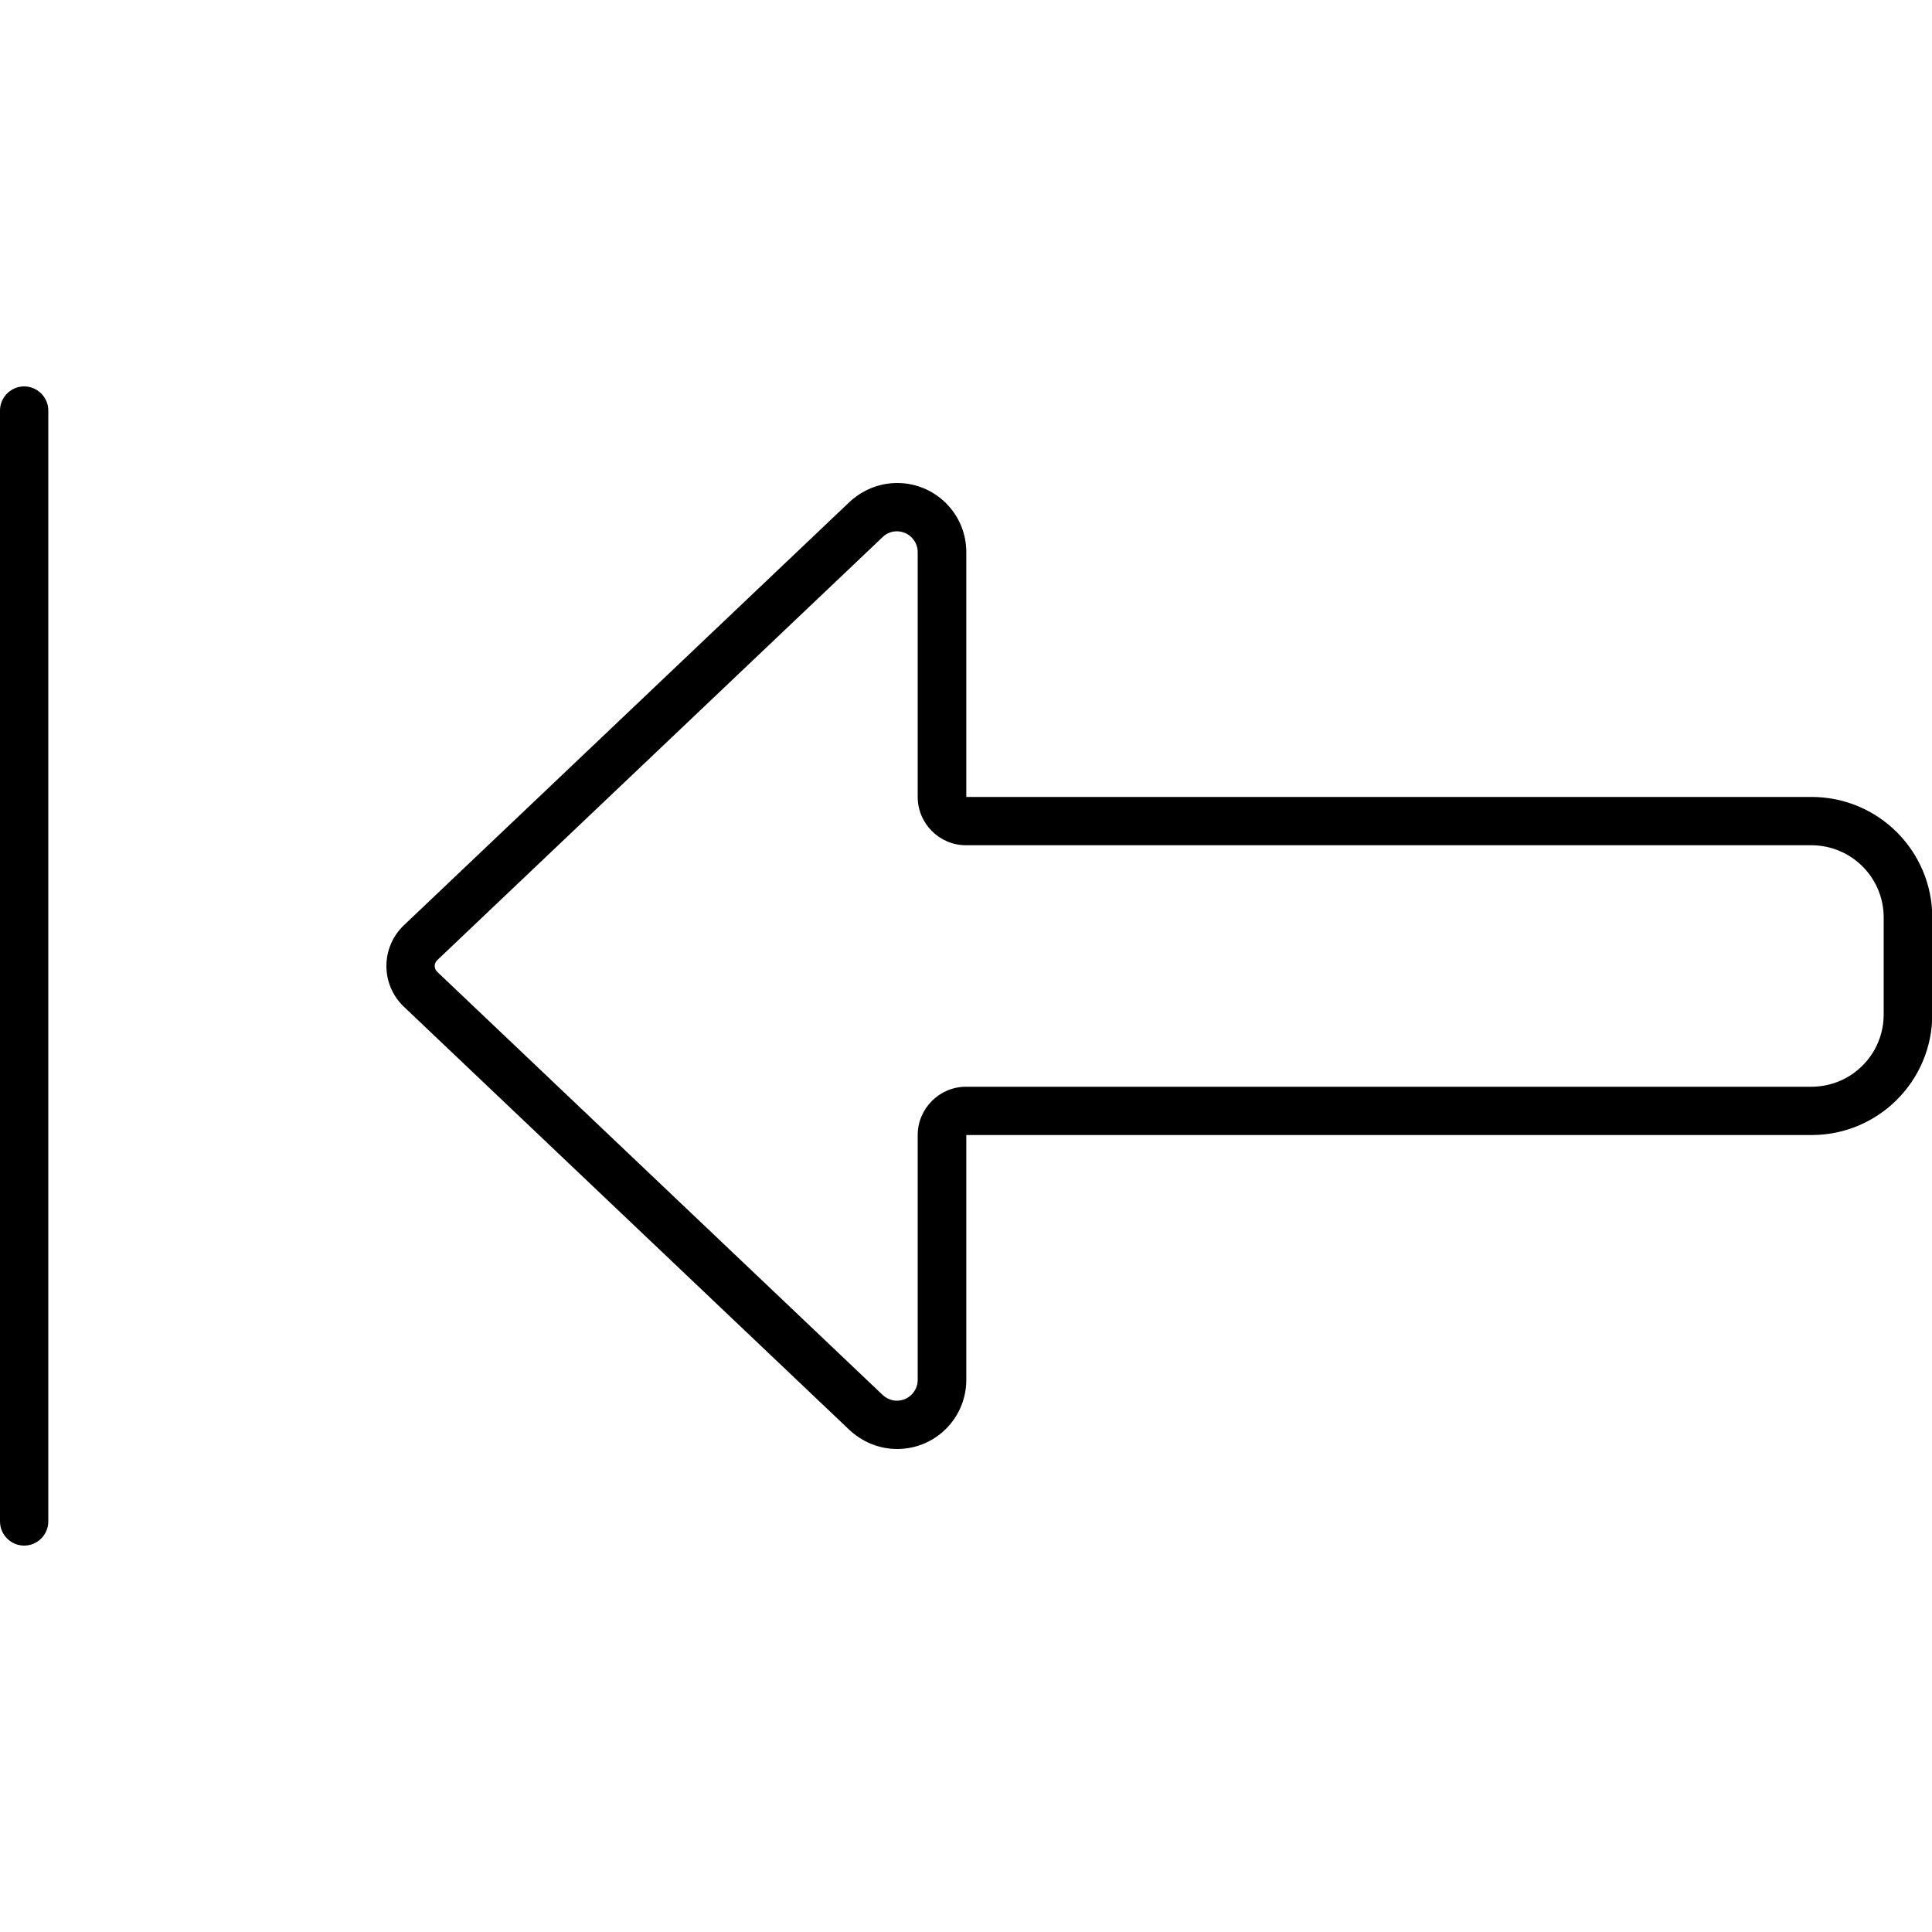<svg xmlns="http://www.w3.org/2000/svg" width="24" height="24" viewBox="0 0 640 512"><path d="M0 72c0-4.4 3.6-8 8-8s8 3.6 8 8l0 368c0 4.4-3.6 8-8 8s-8-3.6-8-8L0 72zM320 296l280 0c13.3 0 24-10.7 24-24l0-32c0-13.3-10.7-24-24-24l-280 0c-8.8 0-16-7.2-16-16l0-81.1c0-3.8-3.1-6.9-6.9-6.9c-1.8 0-3.5 .7-4.7 1.9L144.8 254.1c-.5 .5-.8 1.2-.8 1.9s.3 1.4 .8 1.9L292.4 398.1c1.3 1.2 3 1.9 4.7 1.9c3.8 0 6.9-3.1 6.9-6.9l0-81.1c0-8.8 7.2-16 16-16zM281.4 409.7L133.8 269.5c-3.7-3.5-5.8-8.4-5.8-13.5s2.1-10 5.8-13.5L281.4 102.3c4.3-4 9.9-6.3 15.8-6.3c12.6 0 22.9 10.2 22.9 22.9l0 65.1 0 16 16 0 264 0c22.1 0 40 17.9 40 40l0 32c0 22.1-17.9 40-40 40l-264 0-16 0 0 16 0 65.1c0 12.6-10.2 22.9-22.9 22.9c-5.9 0-11.5-2.3-15.8-6.3z"/></svg>